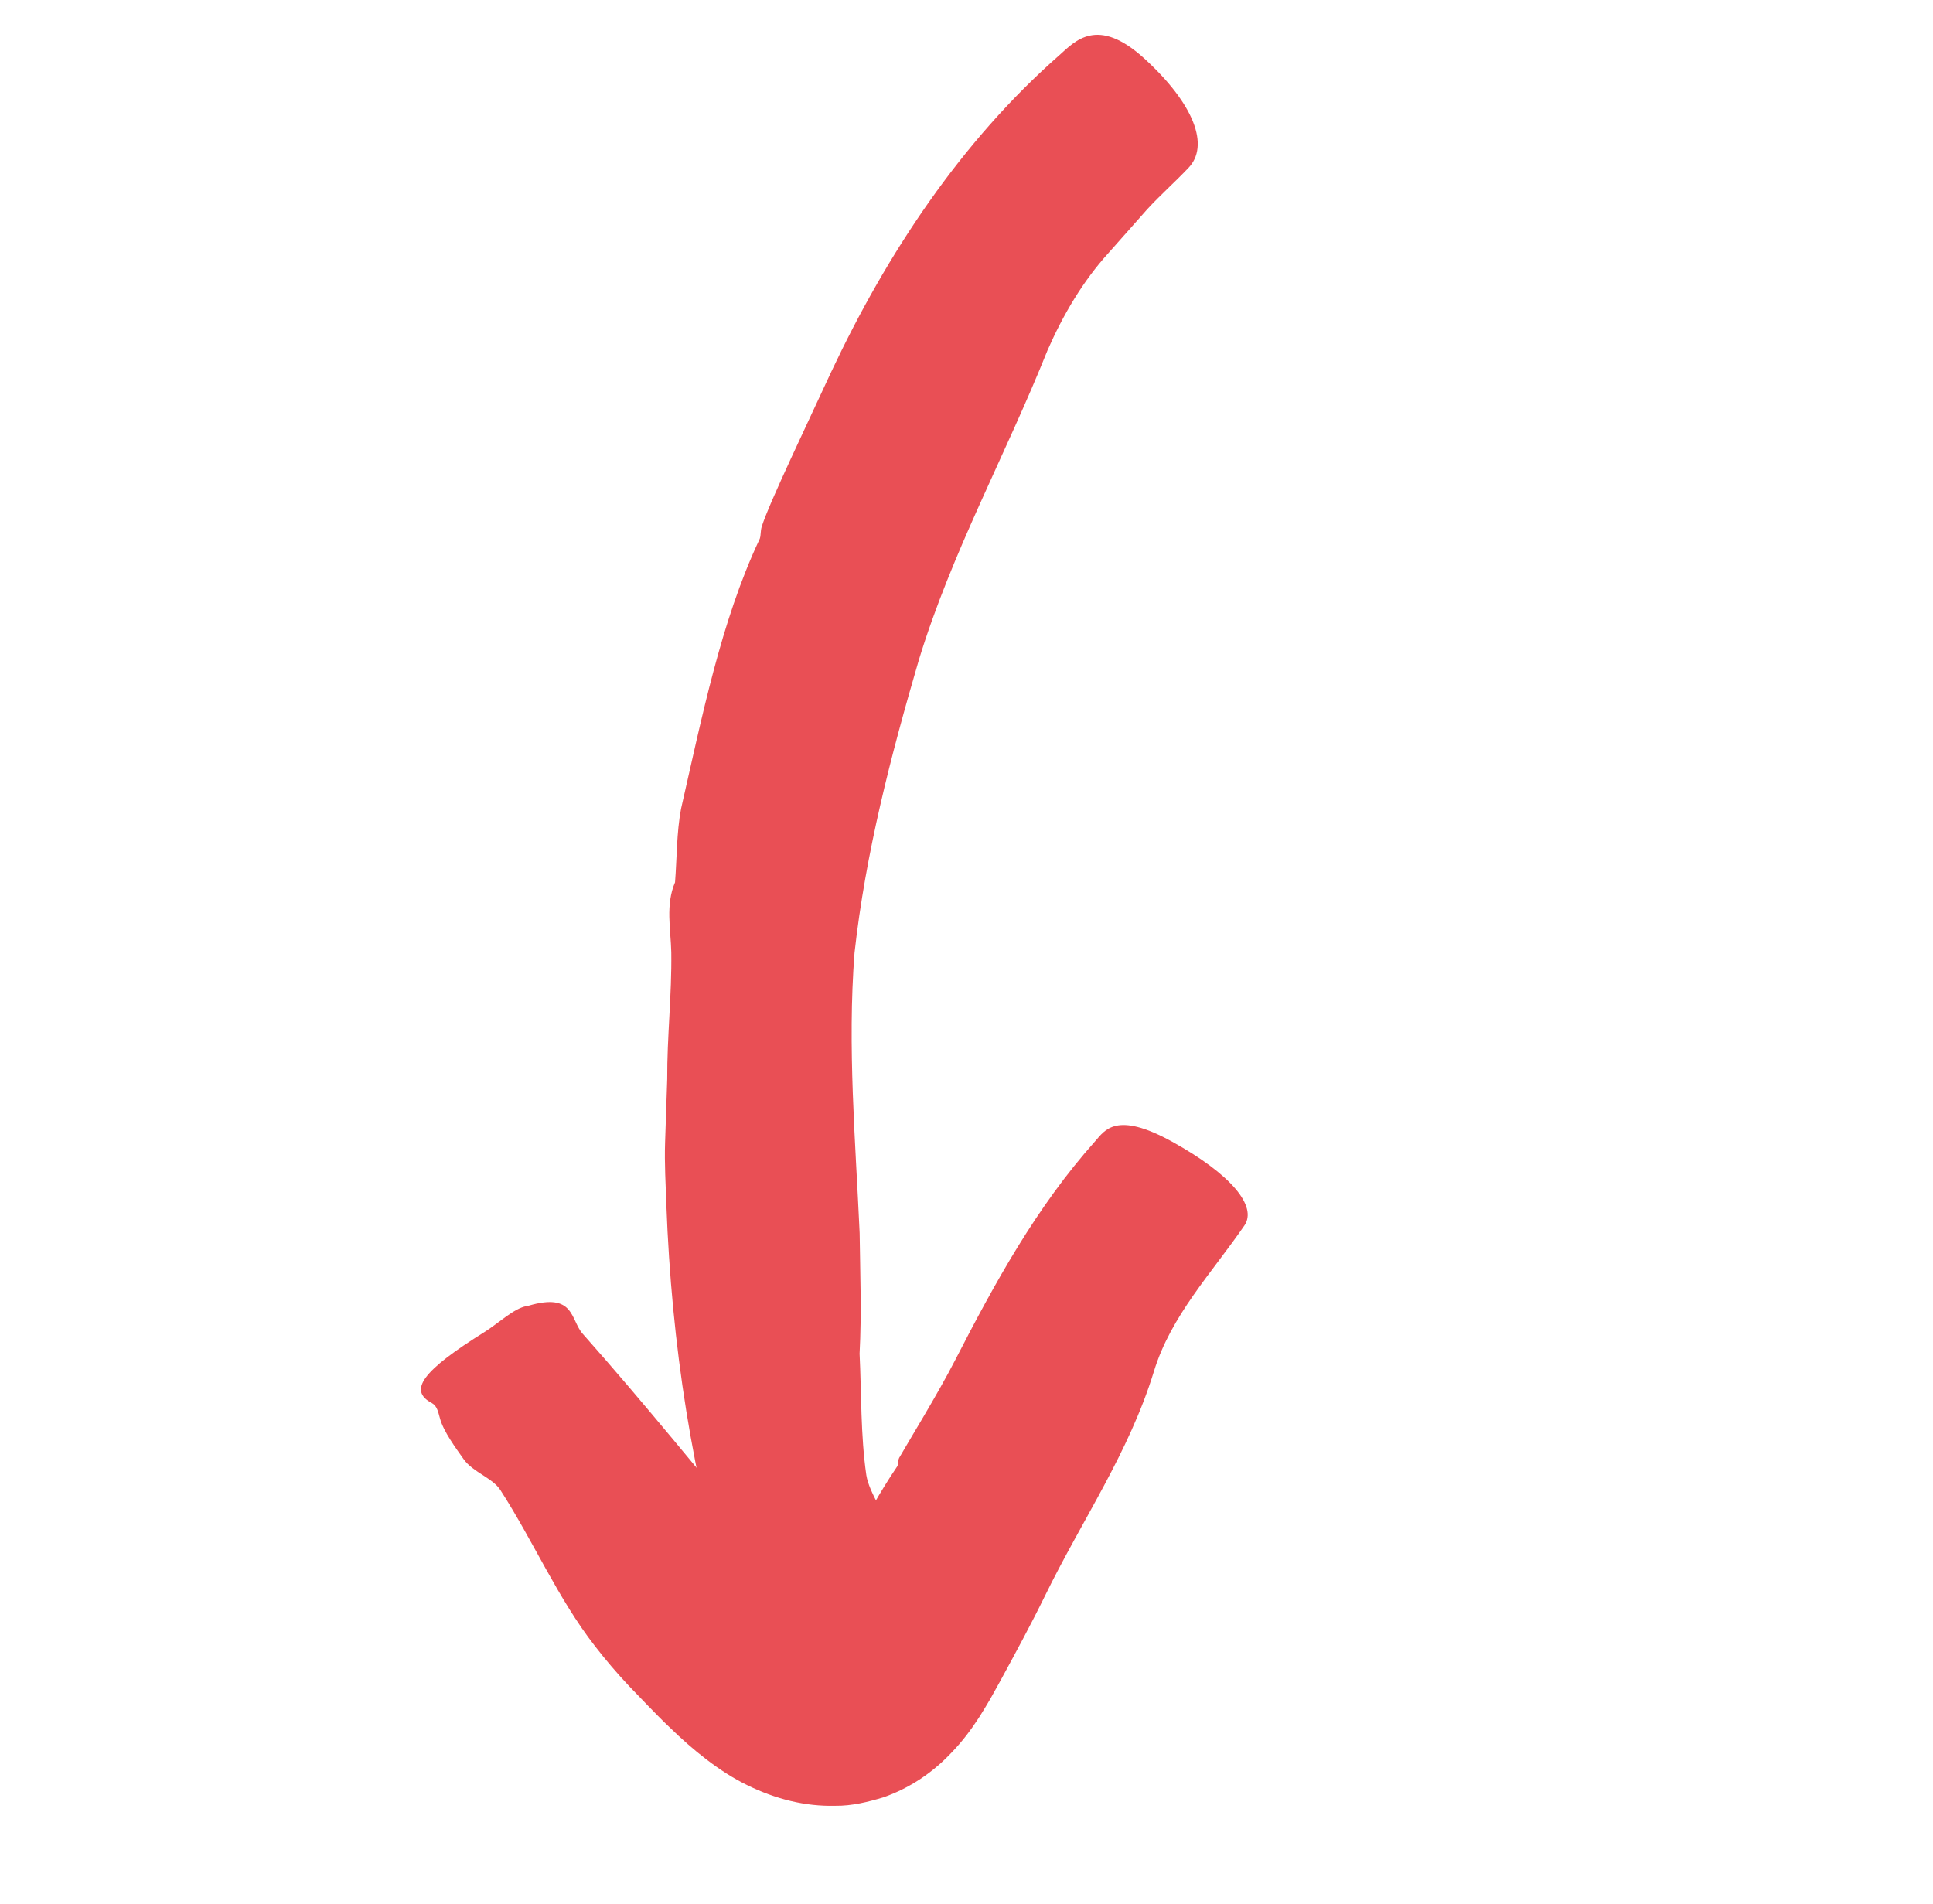 <svg width="68" height="67" viewBox="0 0 68 67" fill="none" xmlns="http://www.w3.org/2000/svg">
<g clip-path="url(#clip0_242_721)">
<path d="M31.633 51.293C31.92 50.787 32.999 49.033 33.596 47.866C34.991 45.154 36.454 42.475 38.533 40.146C38.861 39.777 39.259 39.079 41.238 40.173C43.3 41.314 44.242 42.443 43.775 43.122C42.63 44.787 41.19 46.298 40.593 48.252C39.722 51.102 38.048 53.513 36.766 56.14C36.262 57.171 35.718 58.172 35.174 59.172L34.839 59.775C34.705 60 34.578 60.219 34.437 60.437C34.154 60.873 33.846 61.279 33.505 61.633C32.829 62.363 32.008 62.914 31.081 63.239C30.532 63.403 29.964 63.545 29.384 63.537C28.326 63.564 27.28 63.3 26.29 62.813C25.313 62.342 24.349 61.552 23.568 60.788C23.287 60.529 22.994 60.214 22.781 60.002L22.135 59.331C21.71 58.88 21.314 58.416 20.934 57.925C19.628 56.249 18.762 54.226 17.605 52.432C17.334 52.005 16.632 51.798 16.313 51.346C16.052 50.975 15.595 50.366 15.475 49.898C15.416 49.696 15.381 49.474 15.196 49.37C14.352 48.928 14.848 48.236 17.06 46.858C17.539 46.555 18.081 46.036 18.519 45.957C18.54 45.951 18.576 45.946 18.598 45.941C20.221 45.468 20.062 46.435 20.498 46.93C22.657 49.36 24.689 51.888 26.78 54.378L27.721 55.534C28.043 55.93 28.332 56.302 28.532 56.499C28.666 56.62 28.873 56.718 29.016 56.578C29.113 56.507 29.093 56.137 29.154 56.297L29.16 56.318C29.181 56.206 29.106 56.046 29.106 56.046L29.113 56.039L29.114 56.025C29.13 55.998 29.075 56.086 29.171 55.908L29.922 54.431C30.429 53.45 30.957 52.491 31.542 51.627C31.617 51.547 31.577 51.396 31.633 51.293Z" fill="#E94F55"/>
<path d="M26.801 18.516C27.066 17.683 28.416 14.876 29.244 13.079C31.203 8.921 33.8 4.988 37.27 1.938C37.809 1.461 38.596 0.54 40.266 2.068C42.002 3.656 42.569 5.13 41.797 5.918C41.335 6.406 40.825 6.856 40.361 7.359L39.005 8.89C38.085 9.902 37.395 11.085 36.85 12.326C35.373 16.018 33.481 19.435 32.325 23.217C31.335 26.599 30.449 30.022 30.061 33.526C29.806 36.833 30.096 40.139 30.241 43.385C30.259 44.796 30.314 46.203 30.239 47.629C30.307 49.036 30.273 50.493 30.476 51.902C30.584 52.567 31.171 53.263 31.296 53.979C31.379 54.586 31.688 55.541 31.662 56.177C31.66 56.446 31.635 56.735 31.791 56.957C32.494 57.95 31.814 58.524 29.25 58.974C28.684 59.073 28.011 59.414 27.554 59.244C27.533 59.236 27.498 59.226 27.477 59.218C25.711 58.803 26.11 57.624 25.792 56.704C24.343 52.087 23.624 47.253 23.443 42.424C23.418 41.686 23.372 40.939 23.397 40.197L23.472 37.969C23.465 36.481 23.635 35.011 23.615 33.508C23.596 32.685 23.407 31.837 23.747 31.044L23.746 31.058C23.814 30.198 23.799 29.304 23.958 28.457C24.688 25.264 25.36 21.87 26.707 19C26.778 18.884 26.741 18.69 26.801 18.516Z" fill="#E94F55"/>
</g>
<defs>
<clipPath id="clip0_242_721">
<rect width="52" height="43" fill="white" transform="translate(0.28 34.59) rotate(-41.439)"/>
</clipPath>
</defs>
</svg>
